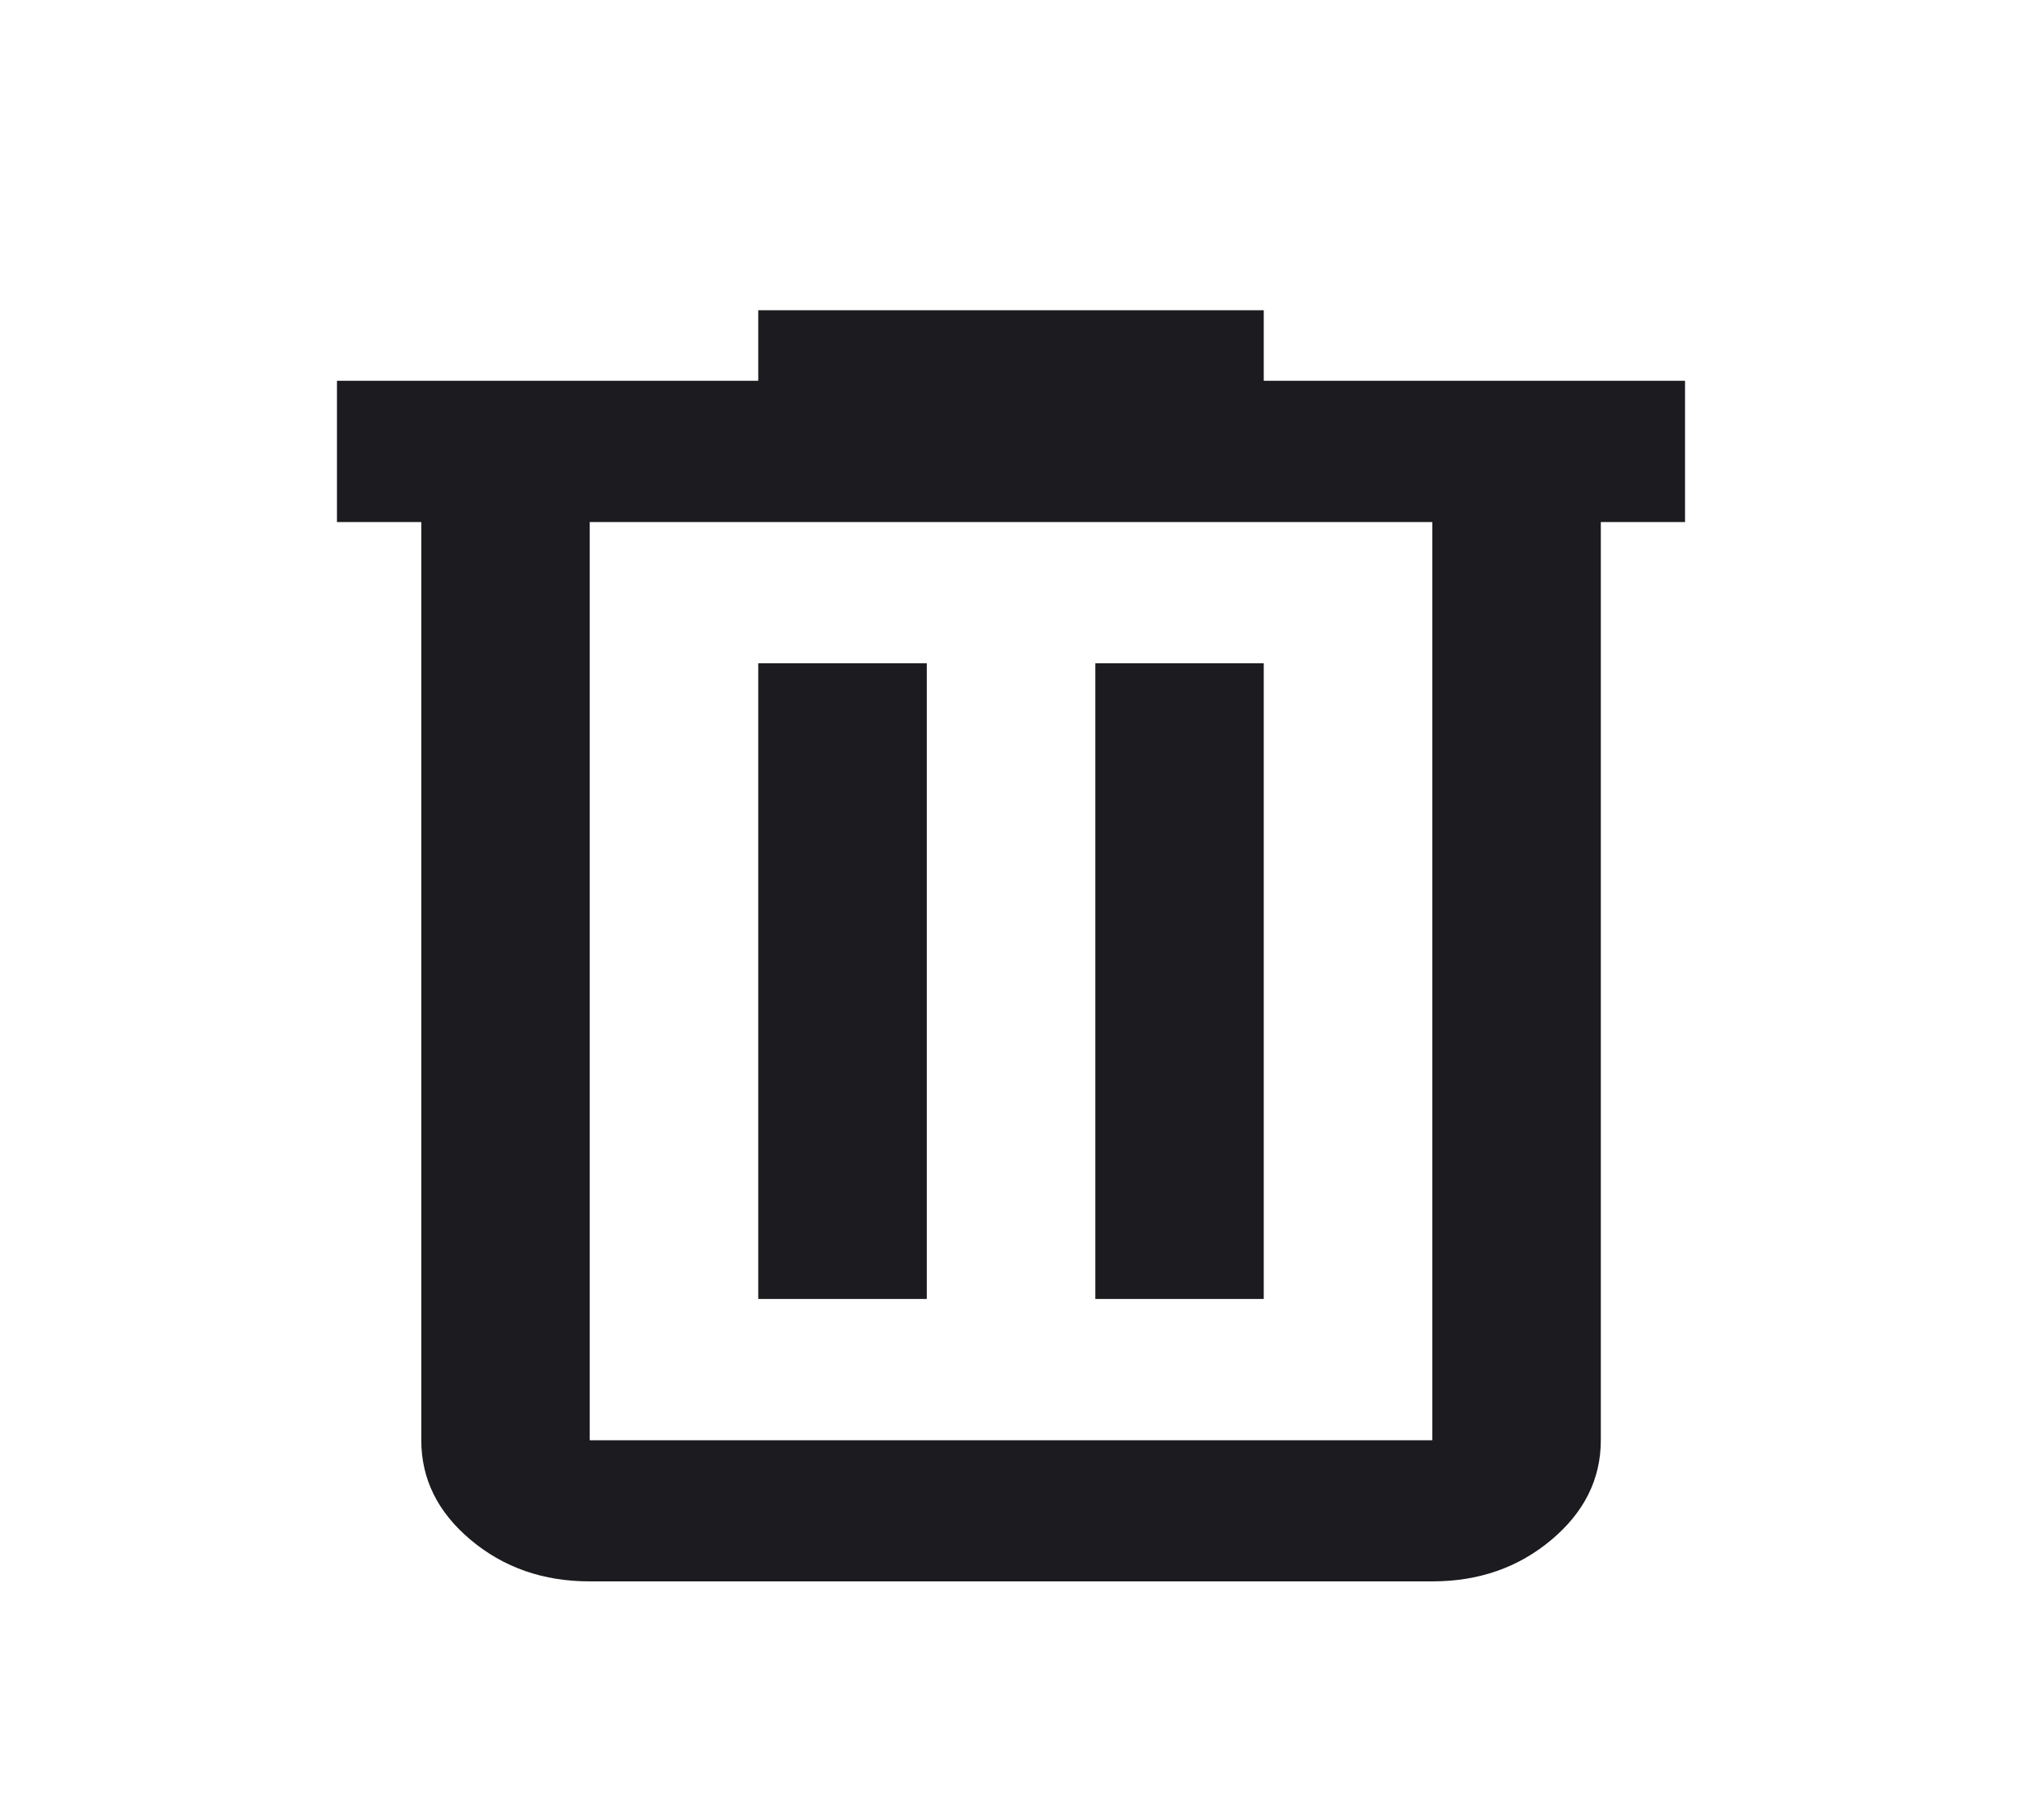 <svg width="20" height="18" viewBox="0 0 20 18" fill="none" xmlns="http://www.w3.org/2000/svg">
<mask id="mask0_65_240" style="mask-type:alpha" maskUnits="userSpaceOnUse" x="0" y="0" width="20" height="18">
<rect y="0.972" width="20" height="16.764" fill="#D9D9D9"/>
</mask>
<g mask="url(#mask0_65_240)">
<path d="M5.833 15.64C5.375 15.64 4.983 15.504 4.656 15.23C4.33 14.957 4.167 14.628 4.167 14.244V5.163H3.333V3.766H7.5V3.068H12.5V3.766H16.667V5.163H15.834V14.244C15.834 14.628 15.67 14.957 15.344 15.23C15.018 15.504 14.625 15.64 14.167 15.64H5.833ZM14.167 5.163H5.833V14.244H14.167V5.163ZM7.5 12.847H9.167V6.56H7.5V12.847ZM10.834 12.847H12.5V6.56H10.834V12.847Z" fill="#1C1B1F"/>
</g>
</svg>
